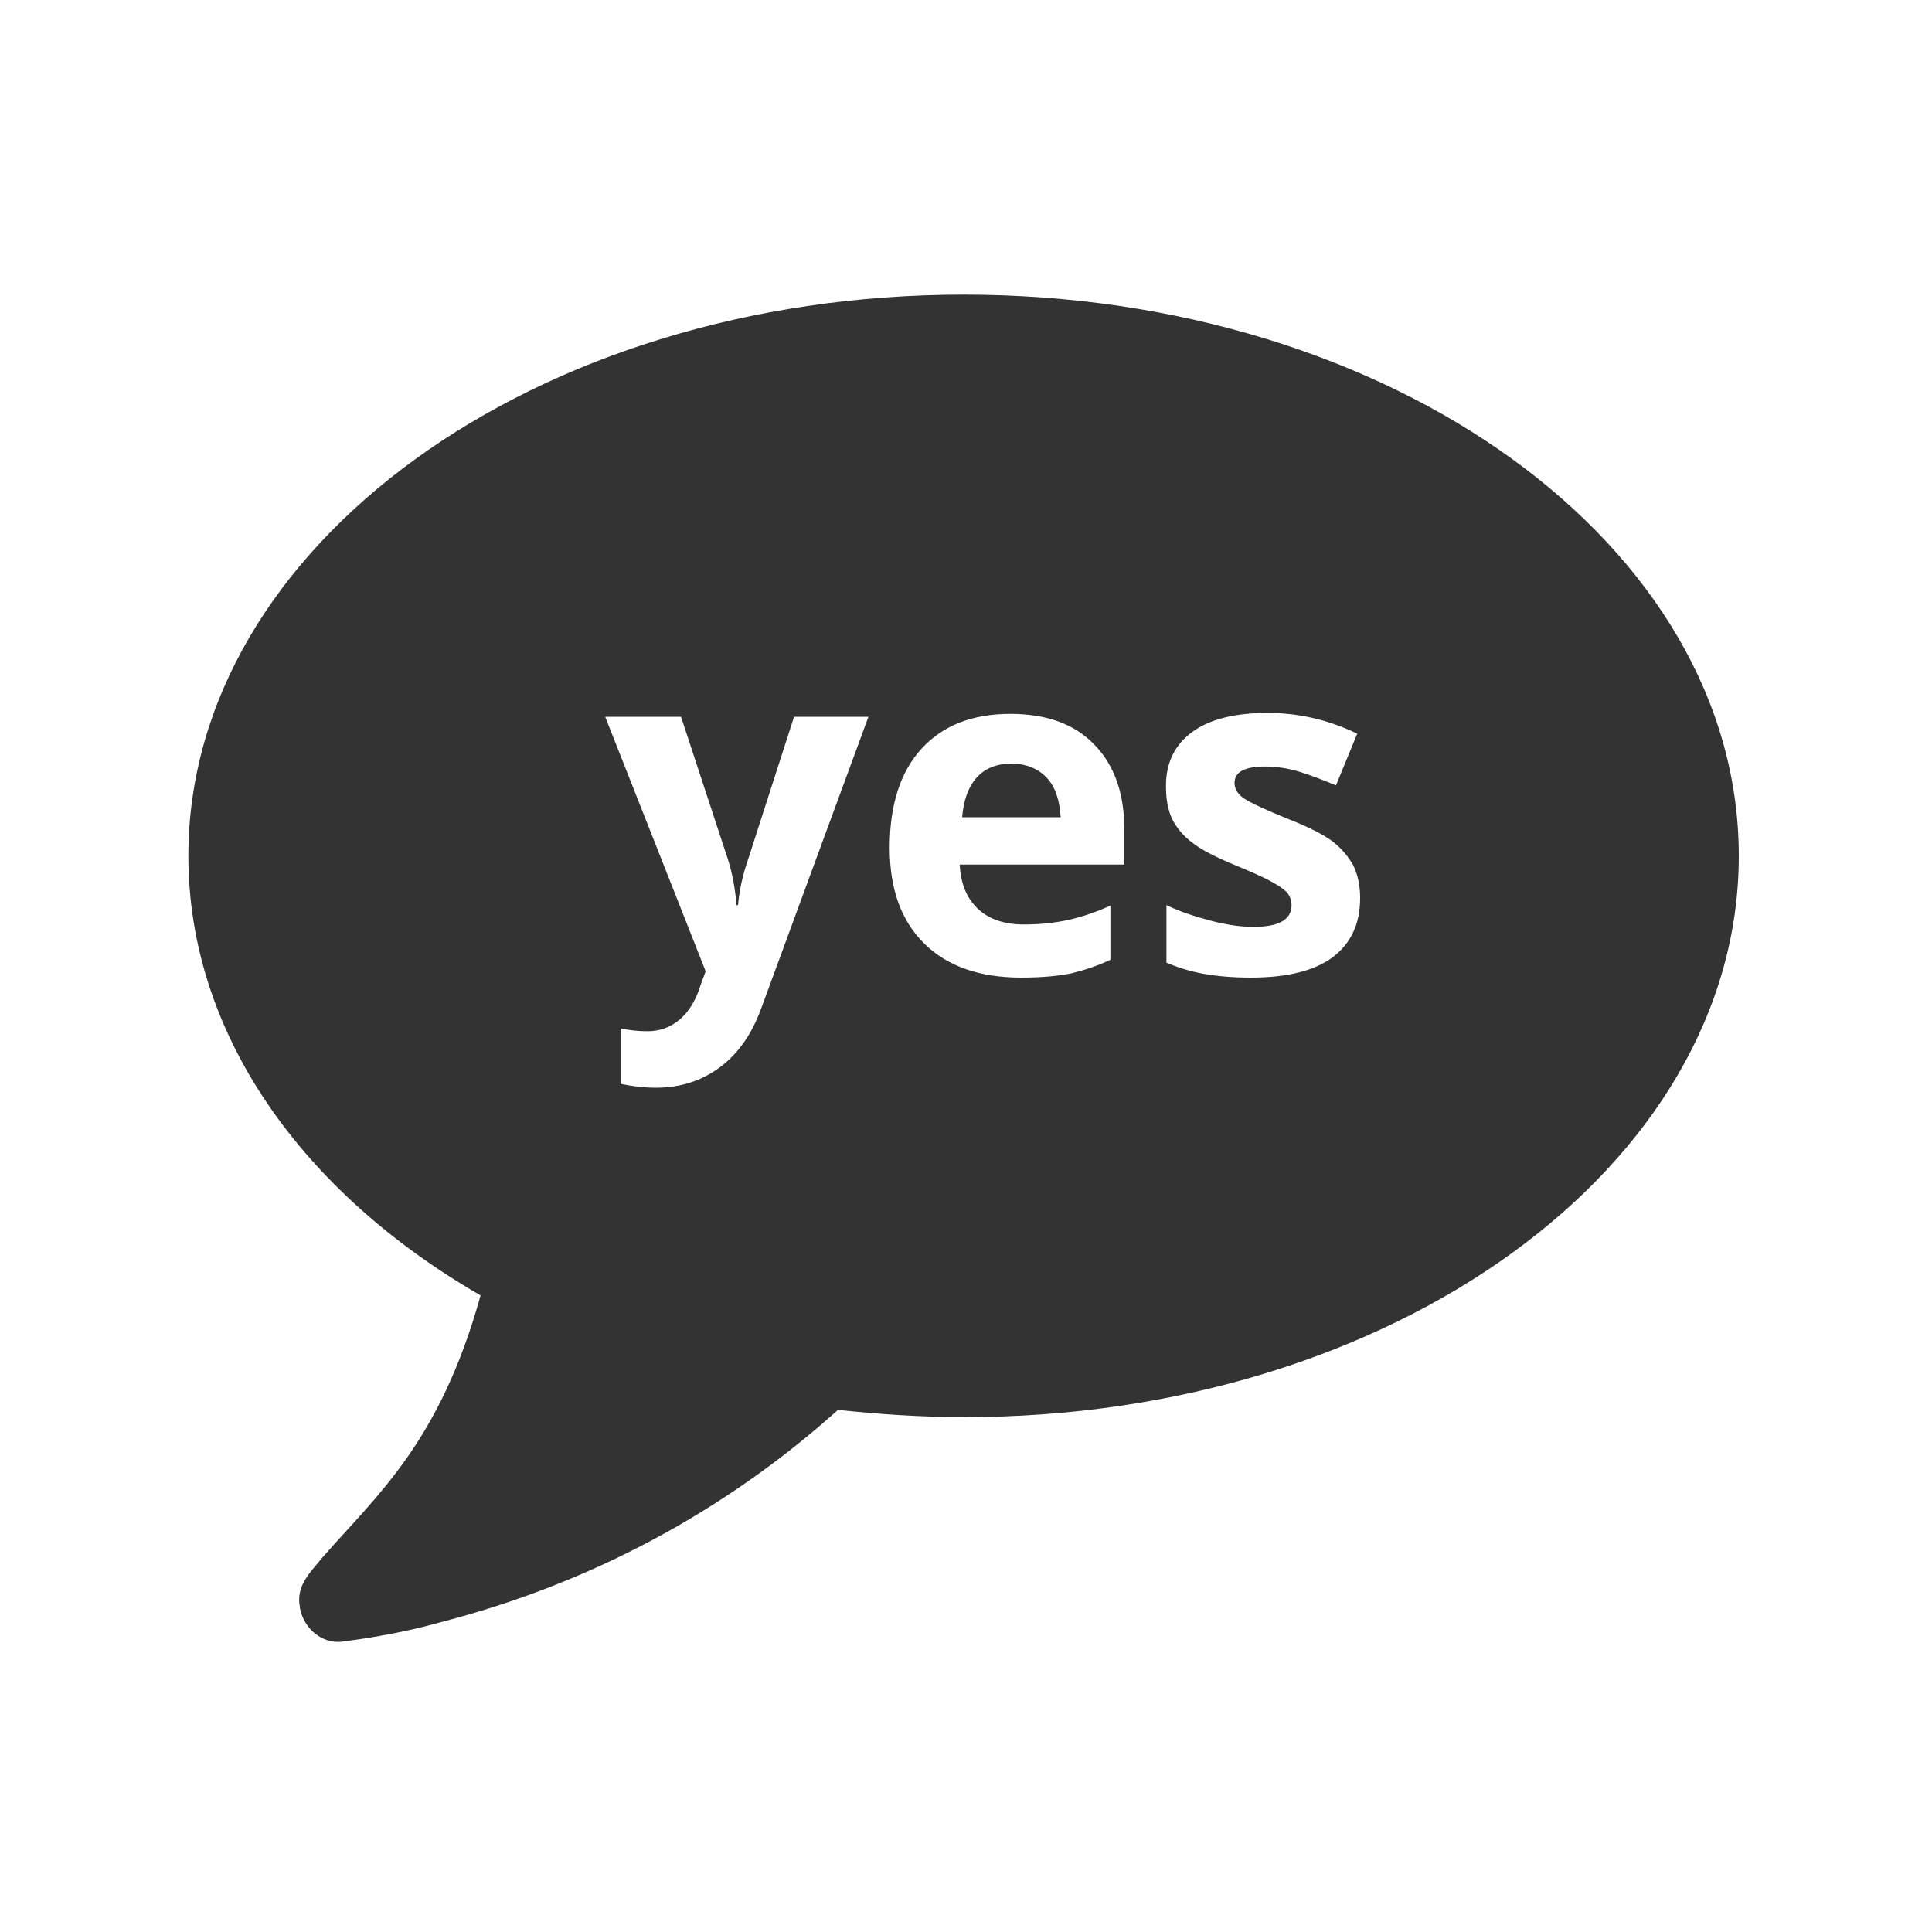 <svg xmlns="http://www.w3.org/2000/svg" width="400" height="400" viewBox="0 0 400 400"><path fill="#333" d="M146.1 201.1l-20.8-52.7H141l9.8 29.8c.8 2.6 1.4 5.7 1.7 9.2h.3c.3-3.3 1-6.3 2-9.2l9.6-29.8h15.4l-22.1 60.1c-2 5.6-4.9 9.7-8.7 12.5-3.8 2.8-8.2 4.2-13.2 4.2-2.5 0-4.9-.3-7.3-.8v-11.5c1.7.4 3.6.6 5.6.6 2.5 0 4.7-.8 6.6-2.4 1.9-1.6 3.4-4 4.4-7.3l1-2.7zm75.8.4c-2.9.6-6.4.9-10.5.9-8.5 0-15.2-2.3-20-7-4.8-4.7-7.2-11.3-7.2-19.9 0-8.8 2.2-15.7 6.6-20.5 4.4-4.8 10.5-7.2 18.4-7.2 7.5 0 13.3 2.1 17.4 6.4 4.2 4.3 6.2 10.2 6.2 17.8v7h-34.1c.2 3.9 1.4 6.9 3.7 9.1 2.3 2.2 5.5 3.3 9.6 3.3 3.2 0 6.2-.3 9-.9 2.8-.6 5.8-1.6 8.9-3v11.2c-2.5 1.2-5.2 2.1-8 2.8zM360 177.2C360 112.9 288.2 61 199.5 61S39 113.1 39 177.2c0 36.9 23.6 69.7 60.5 91-8.4 30.3-21.3 41.2-32.6 54.1-2.7 3.3-5.7 6-4.8 10.5v.2c.9 4.4 4.7 7.3 8.6 6.9 7-.9 14-2.2 20.4-4 31-8 58.9-22.9 82.4-44 8.4.9 17.2 1.5 26 1.5 88.7.1 160.5-51.9 160.5-116.2zm-79.8 2c.9 1.9 1.4 4.1 1.4 6.7 0 5.4-1.9 9.4-5.7 12.3-3.8 2.8-9.4 4.2-16.9 4.2-3.9 0-7.1-.3-9.9-.8-2.7-.5-5.3-1.3-7.6-2.3v-11.9c2.7 1.3 5.7 2.3 9.1 3.2 3.4.9 6.4 1.3 8.9 1.3 5.3 0 7.9-1.5 7.9-4.5 0-1.1-.4-2-1-2.7-.7-.7-1.9-1.5-3.6-2.4-1.7-.9-4-1.9-6.9-3.1-4.1-1.7-7.1-3.2-9-4.7-1.9-1.4-3.3-3.1-4.2-4.9-.9-1.9-1.3-4.1-1.3-6.9 0-4.8 1.8-8.5 5.5-11.2 3.6-2.6 8.8-3.9 15.5-3.9 6.4 0 12.6 1.4 18.6 4.3l-4.4 10.7c-2.7-1.1-5.2-2.1-7.5-2.8-2.3-.7-4.7-1.1-7.1-1.1-4.3 0-6.4 1.1-6.4 3.4 0 1.3.7 2.4 2.1 3.3 1.4.9 4.4 2.3 9.1 4.2 4.1 1.6 7.2 3.2 9.1 4.6 1.9 1.5 3.3 3.2 4.3 5zM216.7 161c-1.8-1.9-4.3-2.9-7.3-2.9-3.1 0-5.5 1-7.2 2.9-1.7 1.9-2.7 4.6-3 8.2h20.4c-.2-3.5-1.1-6.3-2.9-8.2z"/></svg>